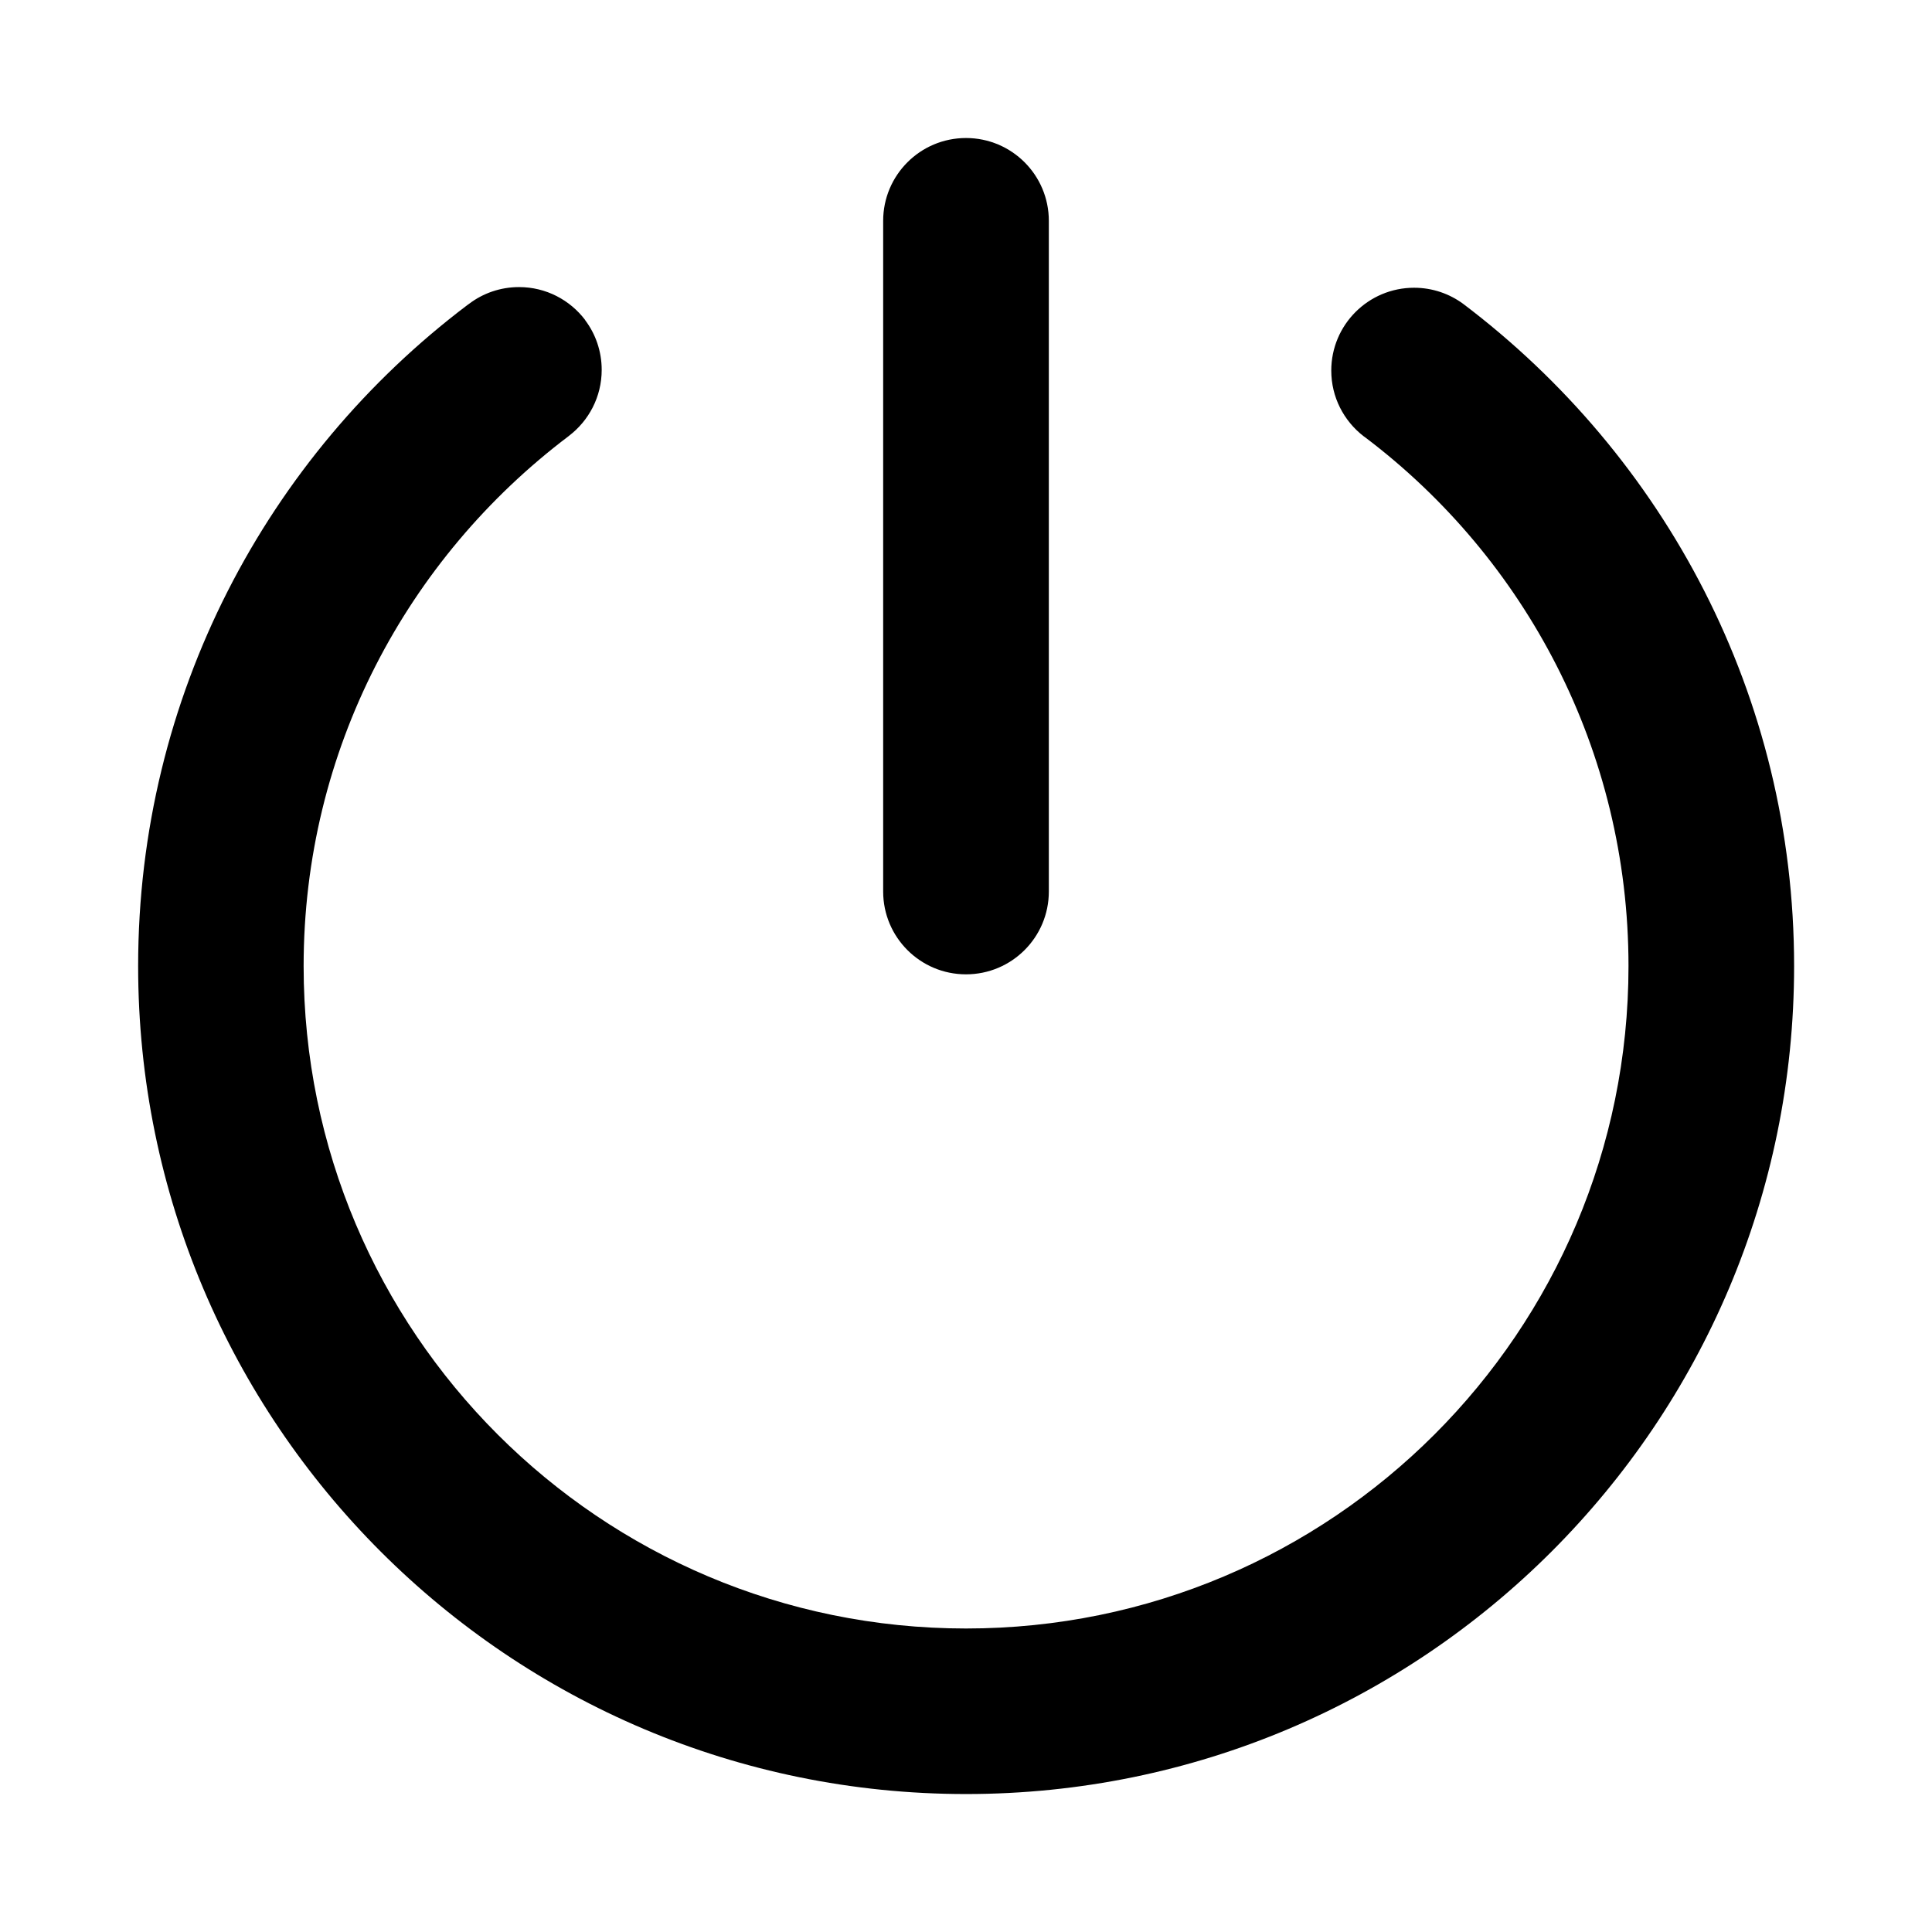 <!-- Generated by IcoMoon.io -->
<svg version="1.1" xmlns="http://www.w3.org/2000/svg" width="32" height="32" viewBox="0 0 32 32">
<path d="M16 2.286c0.758 0 1.372 0.614 1.372 1.372v0 11.108c0 0.758-0.614 1.372-1.372 1.372s-1.372-0.614-1.372-1.372v0-11.108c0-0.757 0.614-1.372 1.372-1.372v0zM9.692 5.303c0.171 0.226 0.274 0.513 0.274 0.823 0 0.447-0.214 0.844-0.545 1.095l-0.003 0.003c-2.677 2.023-4.389 5.2-4.389 8.777 0 6.059 4.912 10.972 10.972 10.972s10.972-4.912 10.972-10.972c0-3.577-1.712-6.754-4.361-8.757l-0.028-0.020c-0.326-0.253-0.534-0.645-0.534-1.086 0-0.758 0.614-1.372 1.372-1.372 0.304 0 0.584 0.099 0.812 0.266l-0.004-0.003c3.346 2.529 5.486 6.5 5.486 10.972 0 7.574-6.14 13.714-13.714 13.714s-13.714-6.14-13.714-13.714c0-4.471 2.14-8.443 5.451-10.947l0.035-0.025c0.226-0.171 0.513-0.274 0.823-0.274 0.447 0 0.844 0.214 1.095 0.545l0.002 0.003z"></path>
</svg>
